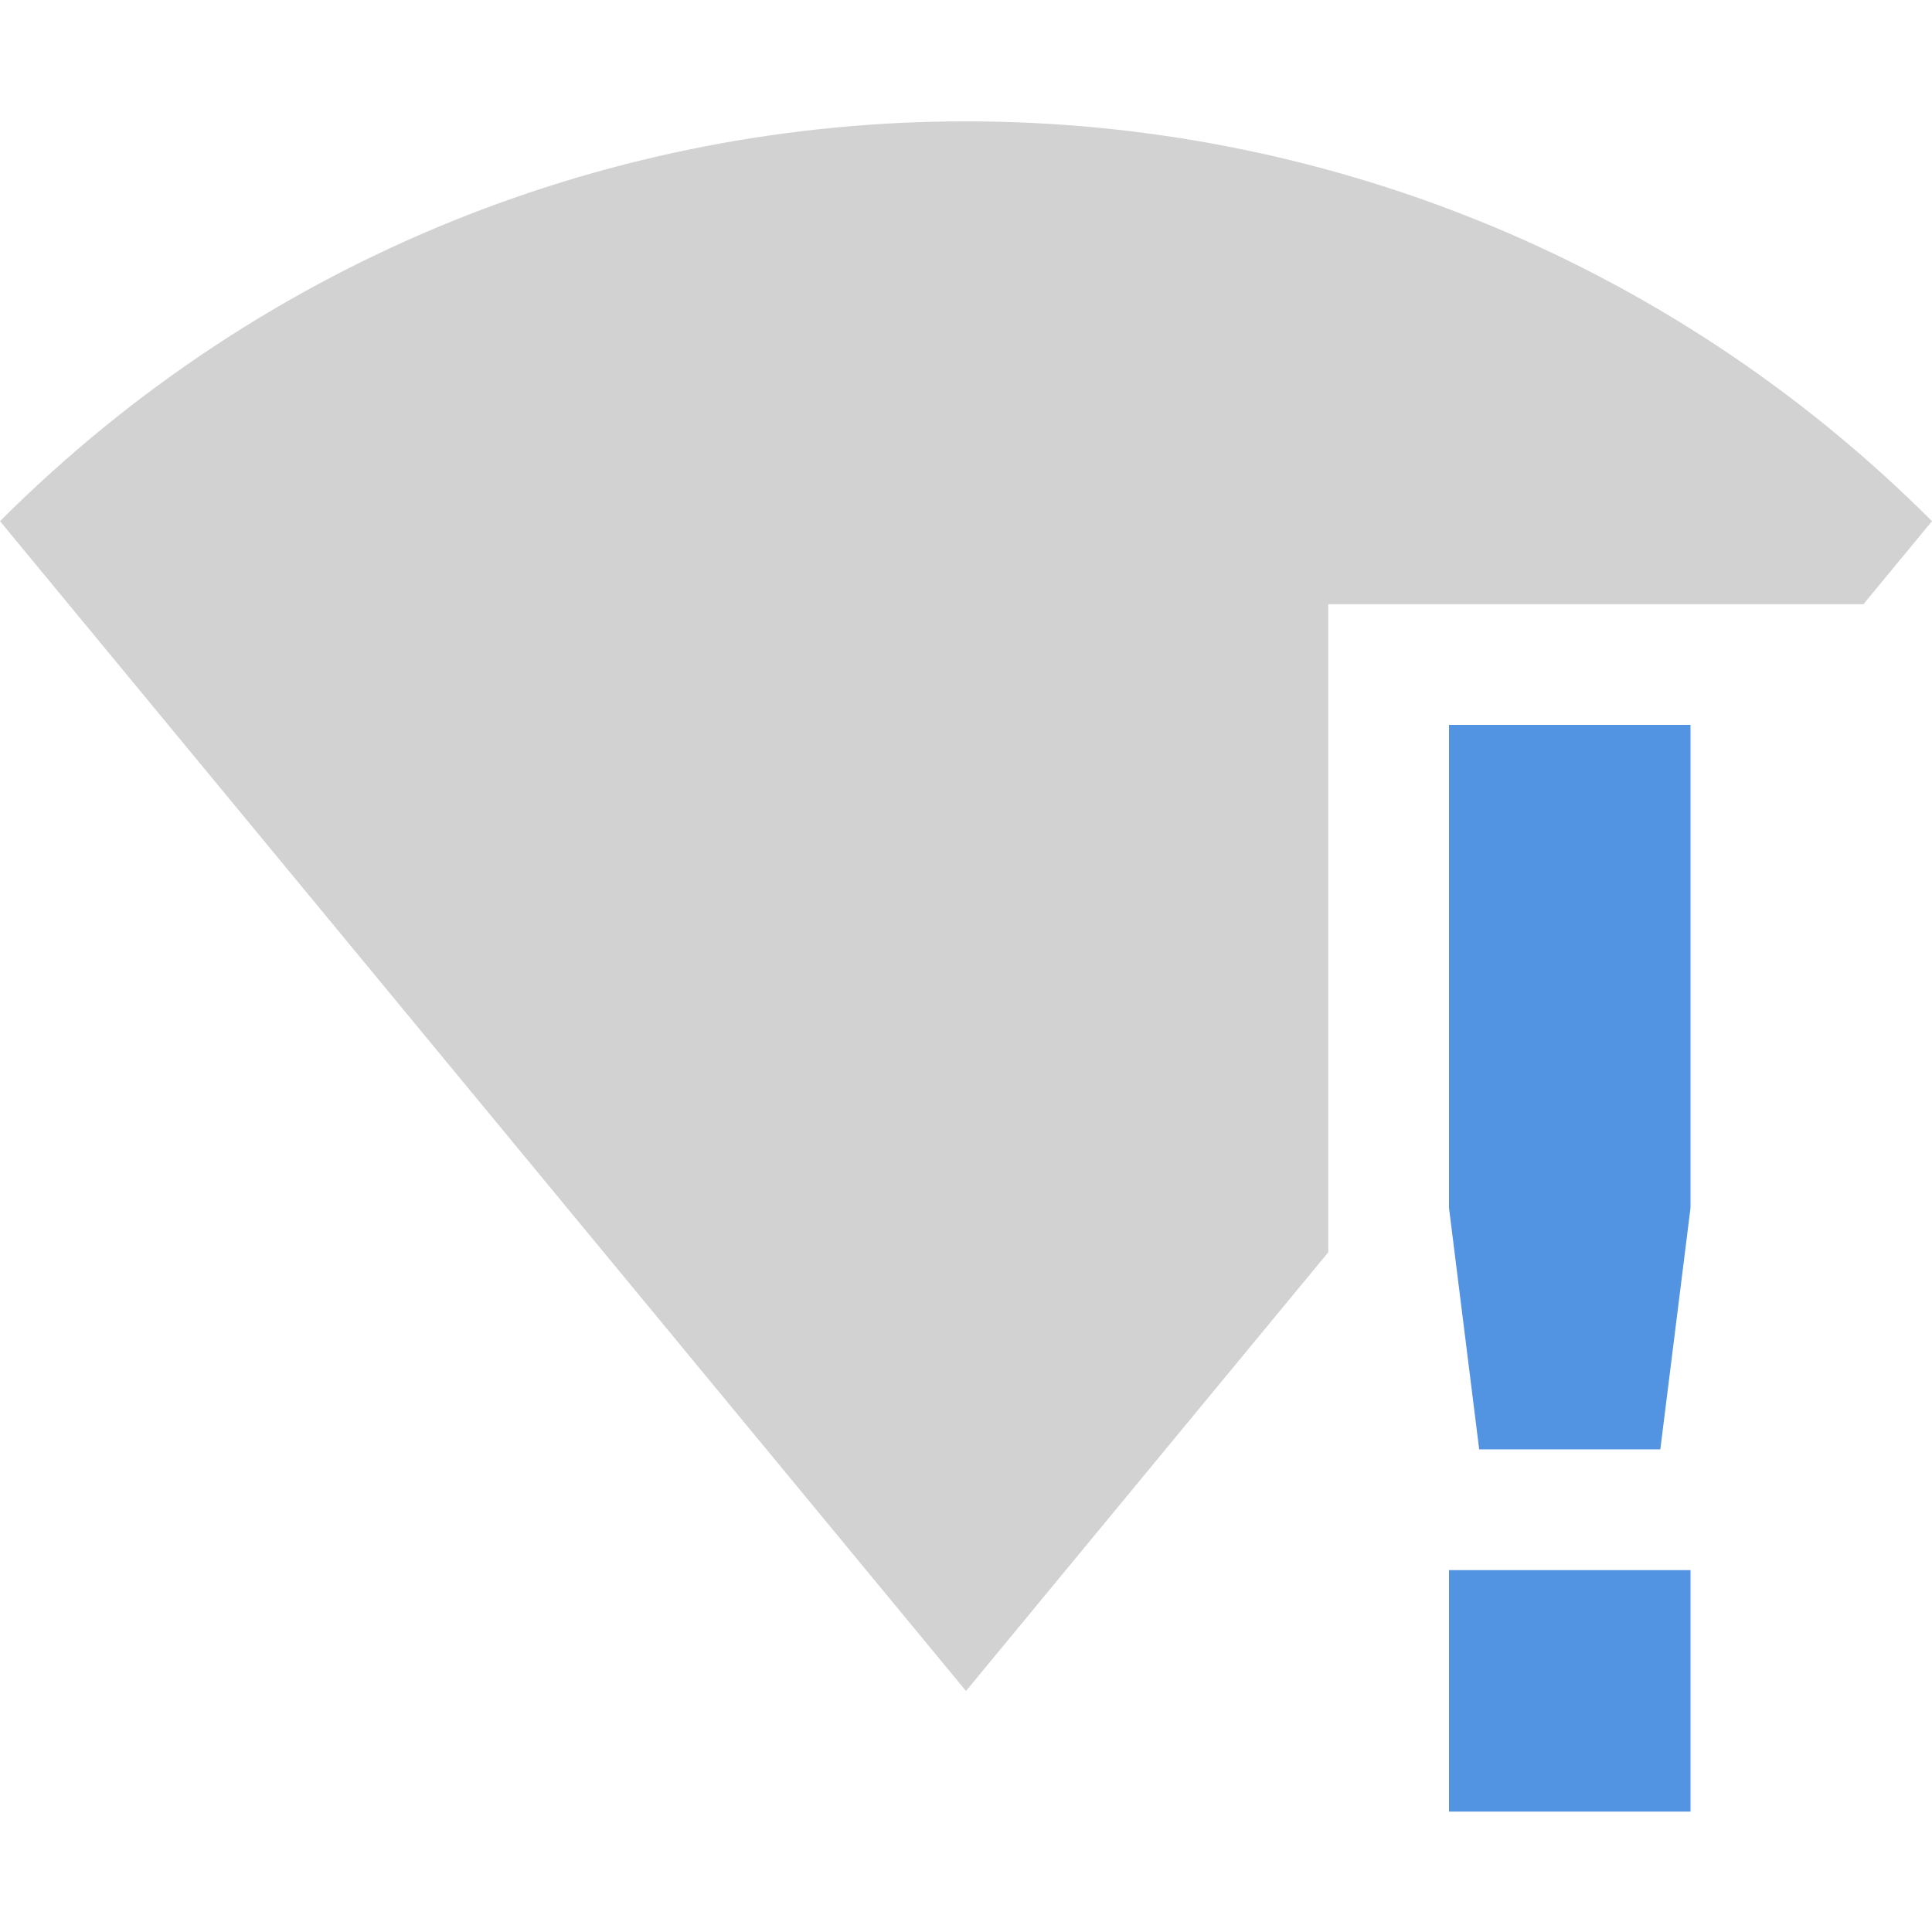 <svg height="16" width="16" xmlns="http://www.w3.org/2000/svg"><g transform="translate(-305.003 614.998)"><path d="m313.003-613.993c-2.895 0-5.791 1.103-8 3.311l8 9.688 3-3.633v-5.367h4.432l.568-.688c-2.209-2.208-5.105-3.311-8-3.311z" fill="#808080" opacity=".35"/><path d="m317.003-608.995-0 4 .25 2h1.5l.25-2 0-4zm0 7v2h2v-2z" fill="#5294e2"/></g></svg>